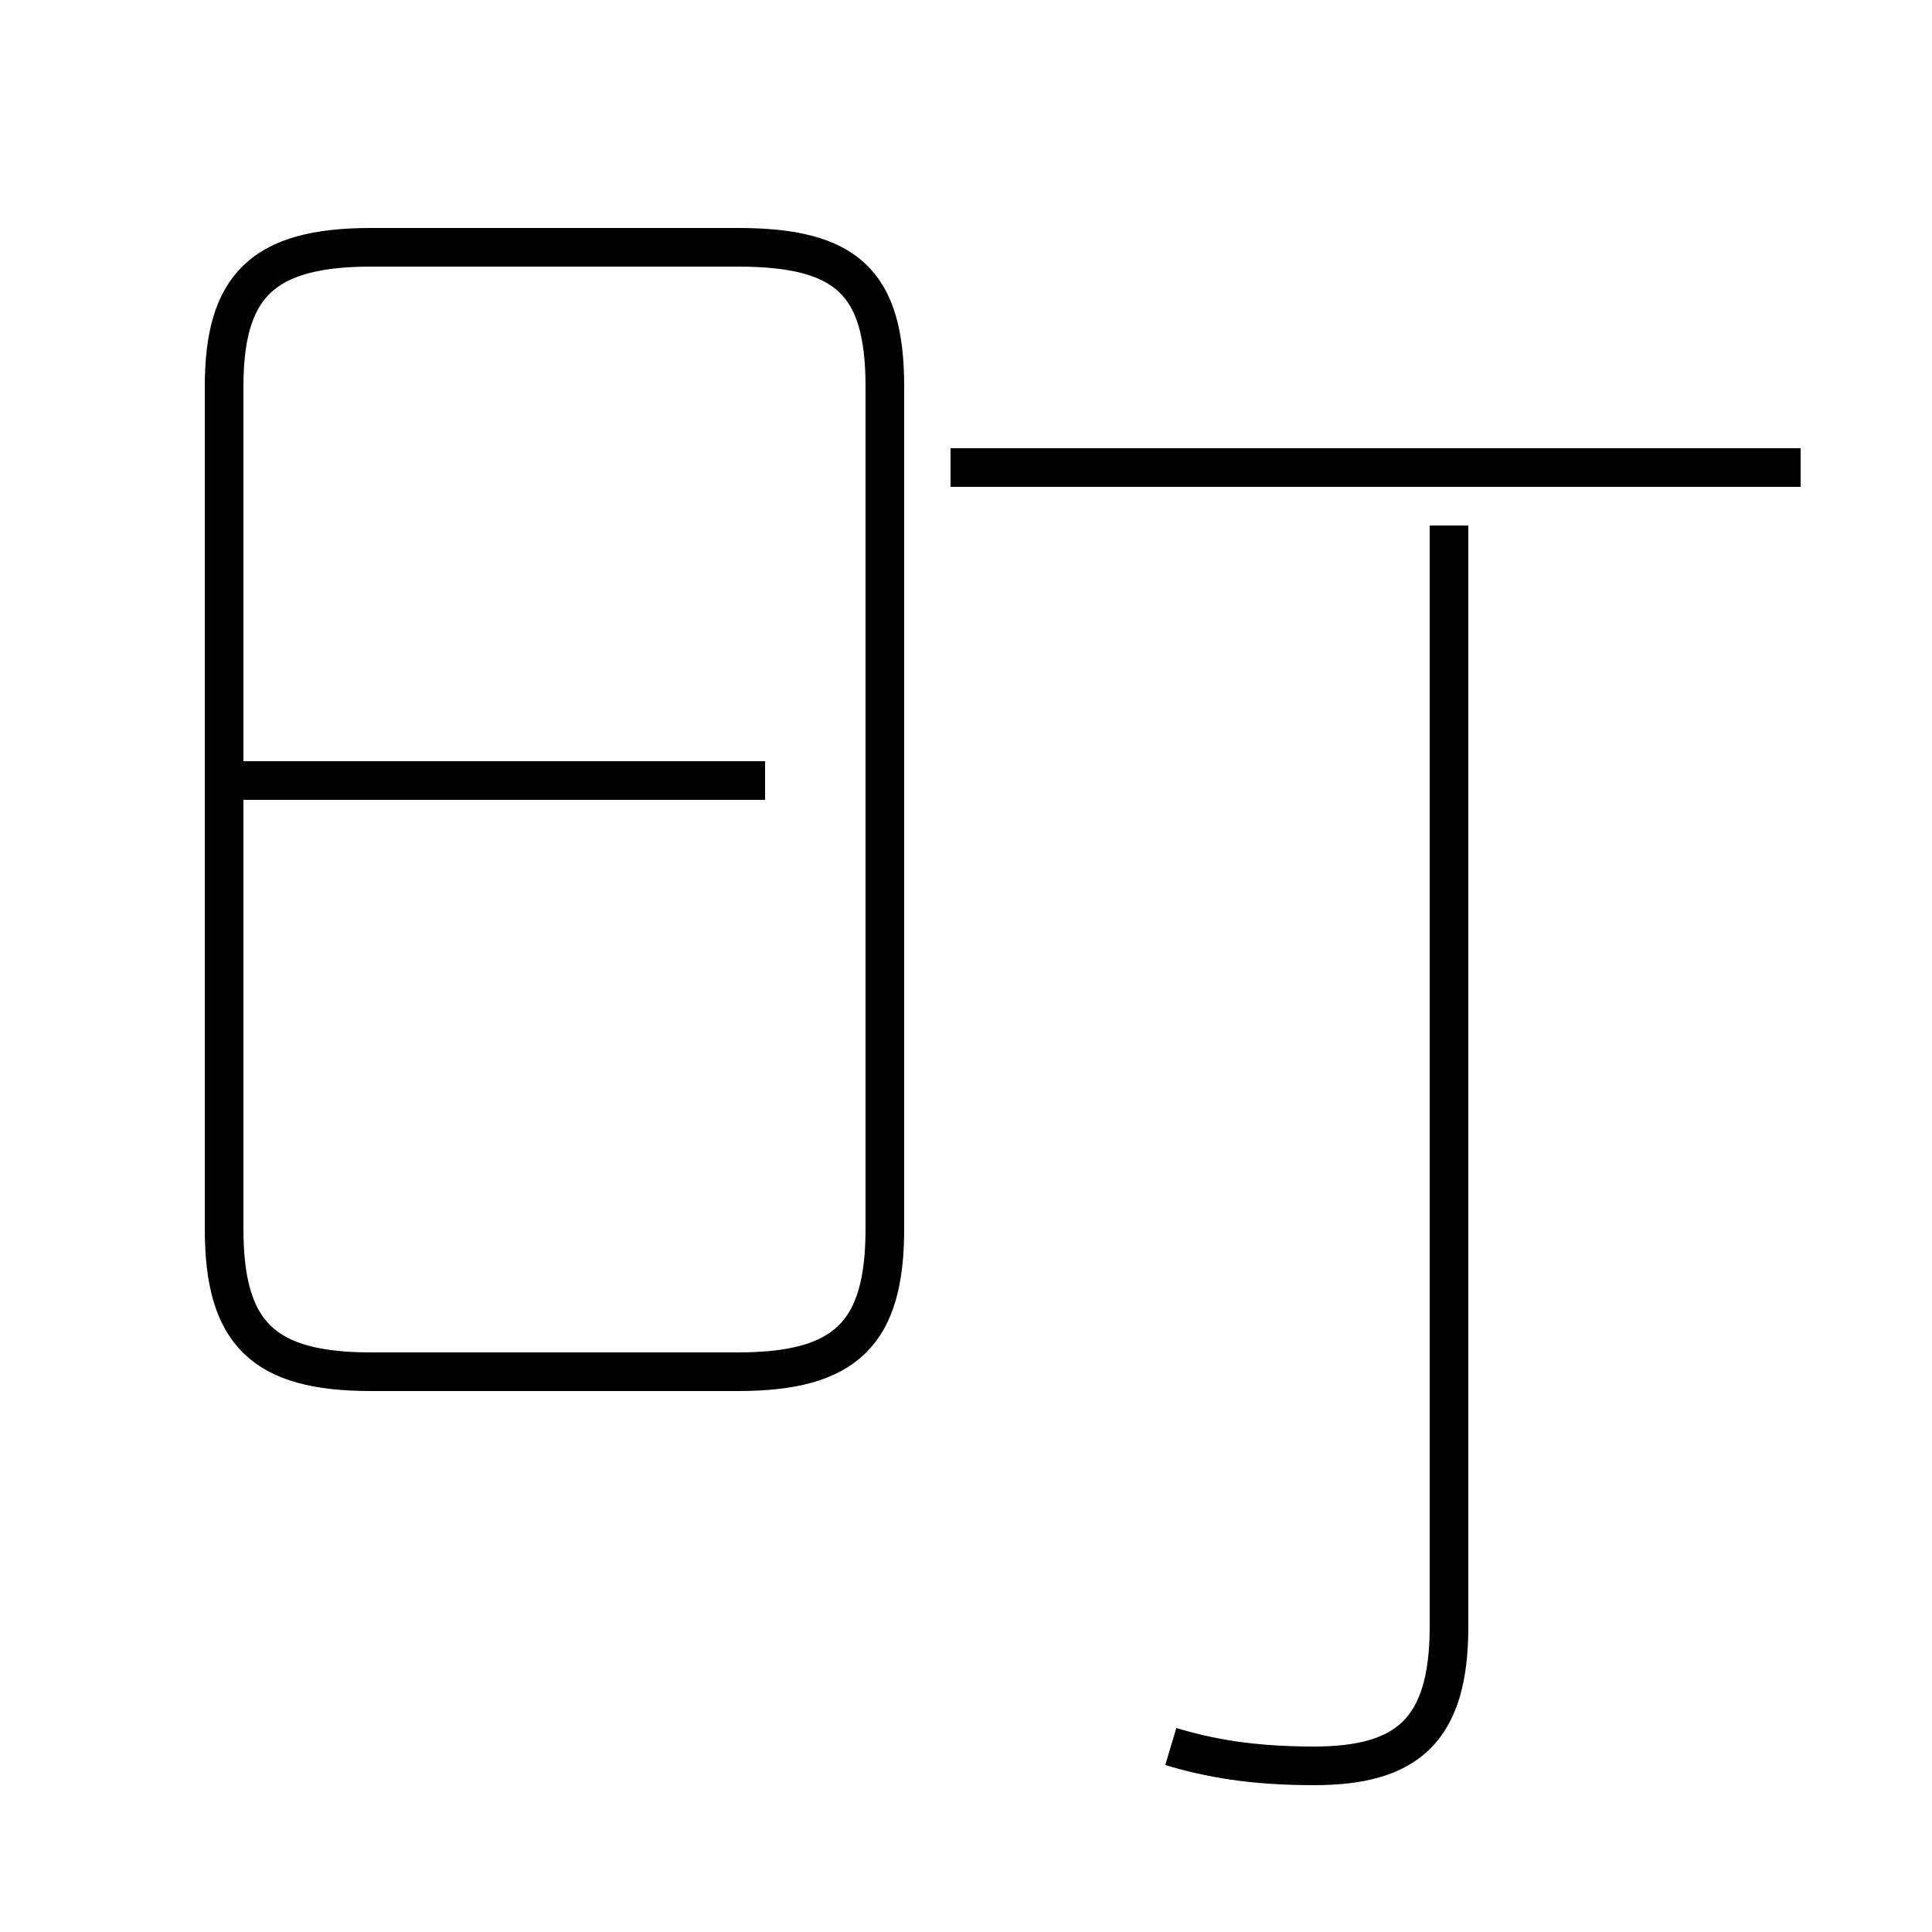 <?xml version='1.0' encoding='utf8'?>
<svg viewBox="0.0 -44.0 50.0 50.0" version="1.1" xmlns="http://www.w3.org/2000/svg">
<rect x="0.0" y="-44.0" width="50.0" height="50.0" fill="#808080" stroke="none"/>
<rect x="-1000" y="-1000" width="2000" height="2000" stroke="white" fill="white"/>
<g style="fill:none; stroke:#000000;  stroke-width:1">
<path d="M 46.6 31.9 L 24.6 31.9 M 9.6 8.5 L 19.1 8.5 C 21.9 8.5 22.9 9.5 22.9 12.2 L 22.9 34.0 C 22.9 36.7 21.9 37.6 19.1 37.6 L 9.6 37.6 C 6.8 37.6 5.8 36.6 5.8 34.0 L 5.8 12.2 C 5.8 9.5 6.8 8.5 9.6 8.5 Z M 19.8 23.8 L 6.2 23.8 M 30.3 -1.2 C 31.3 -1.5 32.4 -1.7 34.0 -1.7 C 36.4 -1.7 37.5 -0.8 37.5 1.9 L 37.5 30.4 " transform="scale(1, -1)" />
</g>
</svg>